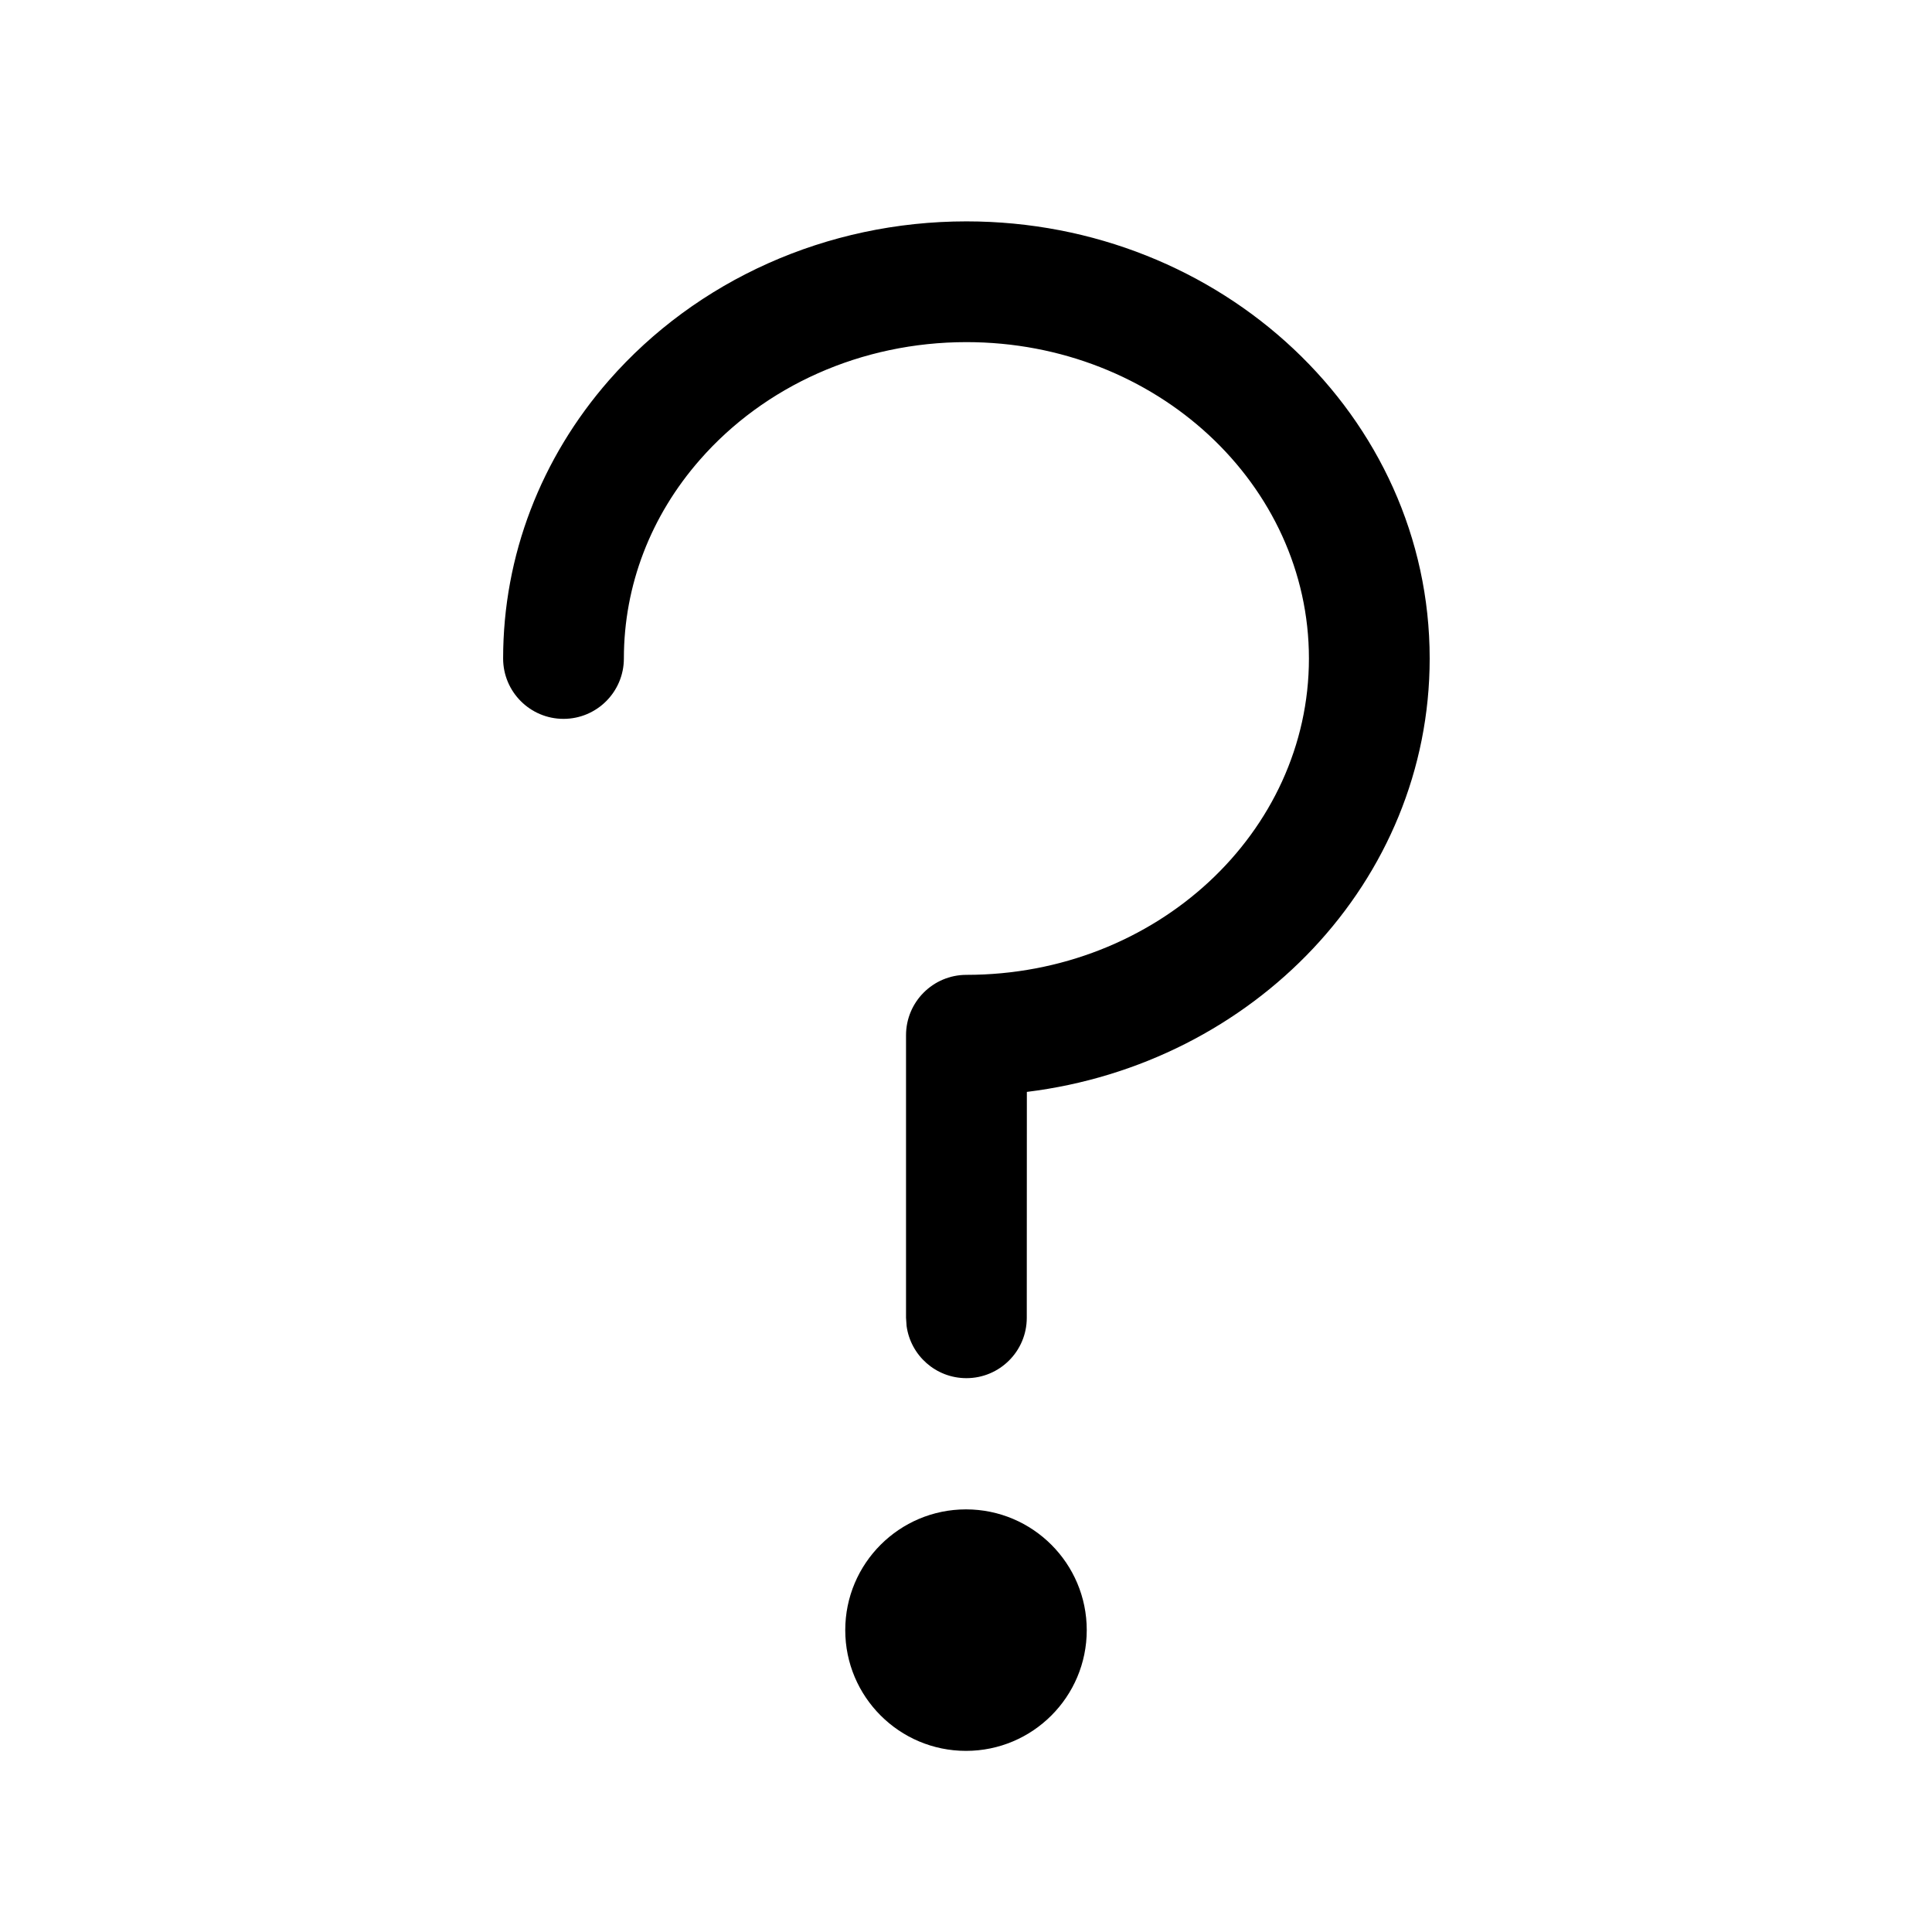 <svg width="24" height="24" viewBox="0 0 24 24" fill="none" xmlns="http://www.w3.org/2000/svg">
<path fill-rule="evenodd" clip-rule="evenodd" d="M12 18.75C12.828 18.75 13.5 19.422 13.5 20.25C13.5 21.078 12.828 21.75 12 21.75C11.172 21.75 10.5 21.078 10.5 20.25C10.5 19.422 11.172 18.75 12 18.75ZM12.005 2.75C15.173 2.75 17.76 5.169 17.76 8.18C17.76 10.949 15.571 13.218 12.756 13.564L12.755 16.37C12.755 16.784 12.419 17.12 12.005 17.12C11.625 17.12 11.312 16.838 11.262 16.472L11.255 16.37V12.86C11.255 12.446 11.591 12.11 12.005 12.11C14.366 12.11 16.26 10.339 16.26 8.18C16.26 6.021 14.366 4.25 12.005 4.25C10.7 4.25 9.496 4.795 8.694 5.712C8.085 6.407 7.75 7.27 7.75 8.18C7.75 8.594 7.414 8.93 7 8.93C6.586 8.93 6.25 8.594 6.25 8.18C6.25 6.9 6.721 5.689 7.565 4.724C8.653 3.482 10.268 2.75 12.005 2.75Z" fill="black"/>
</svg>
